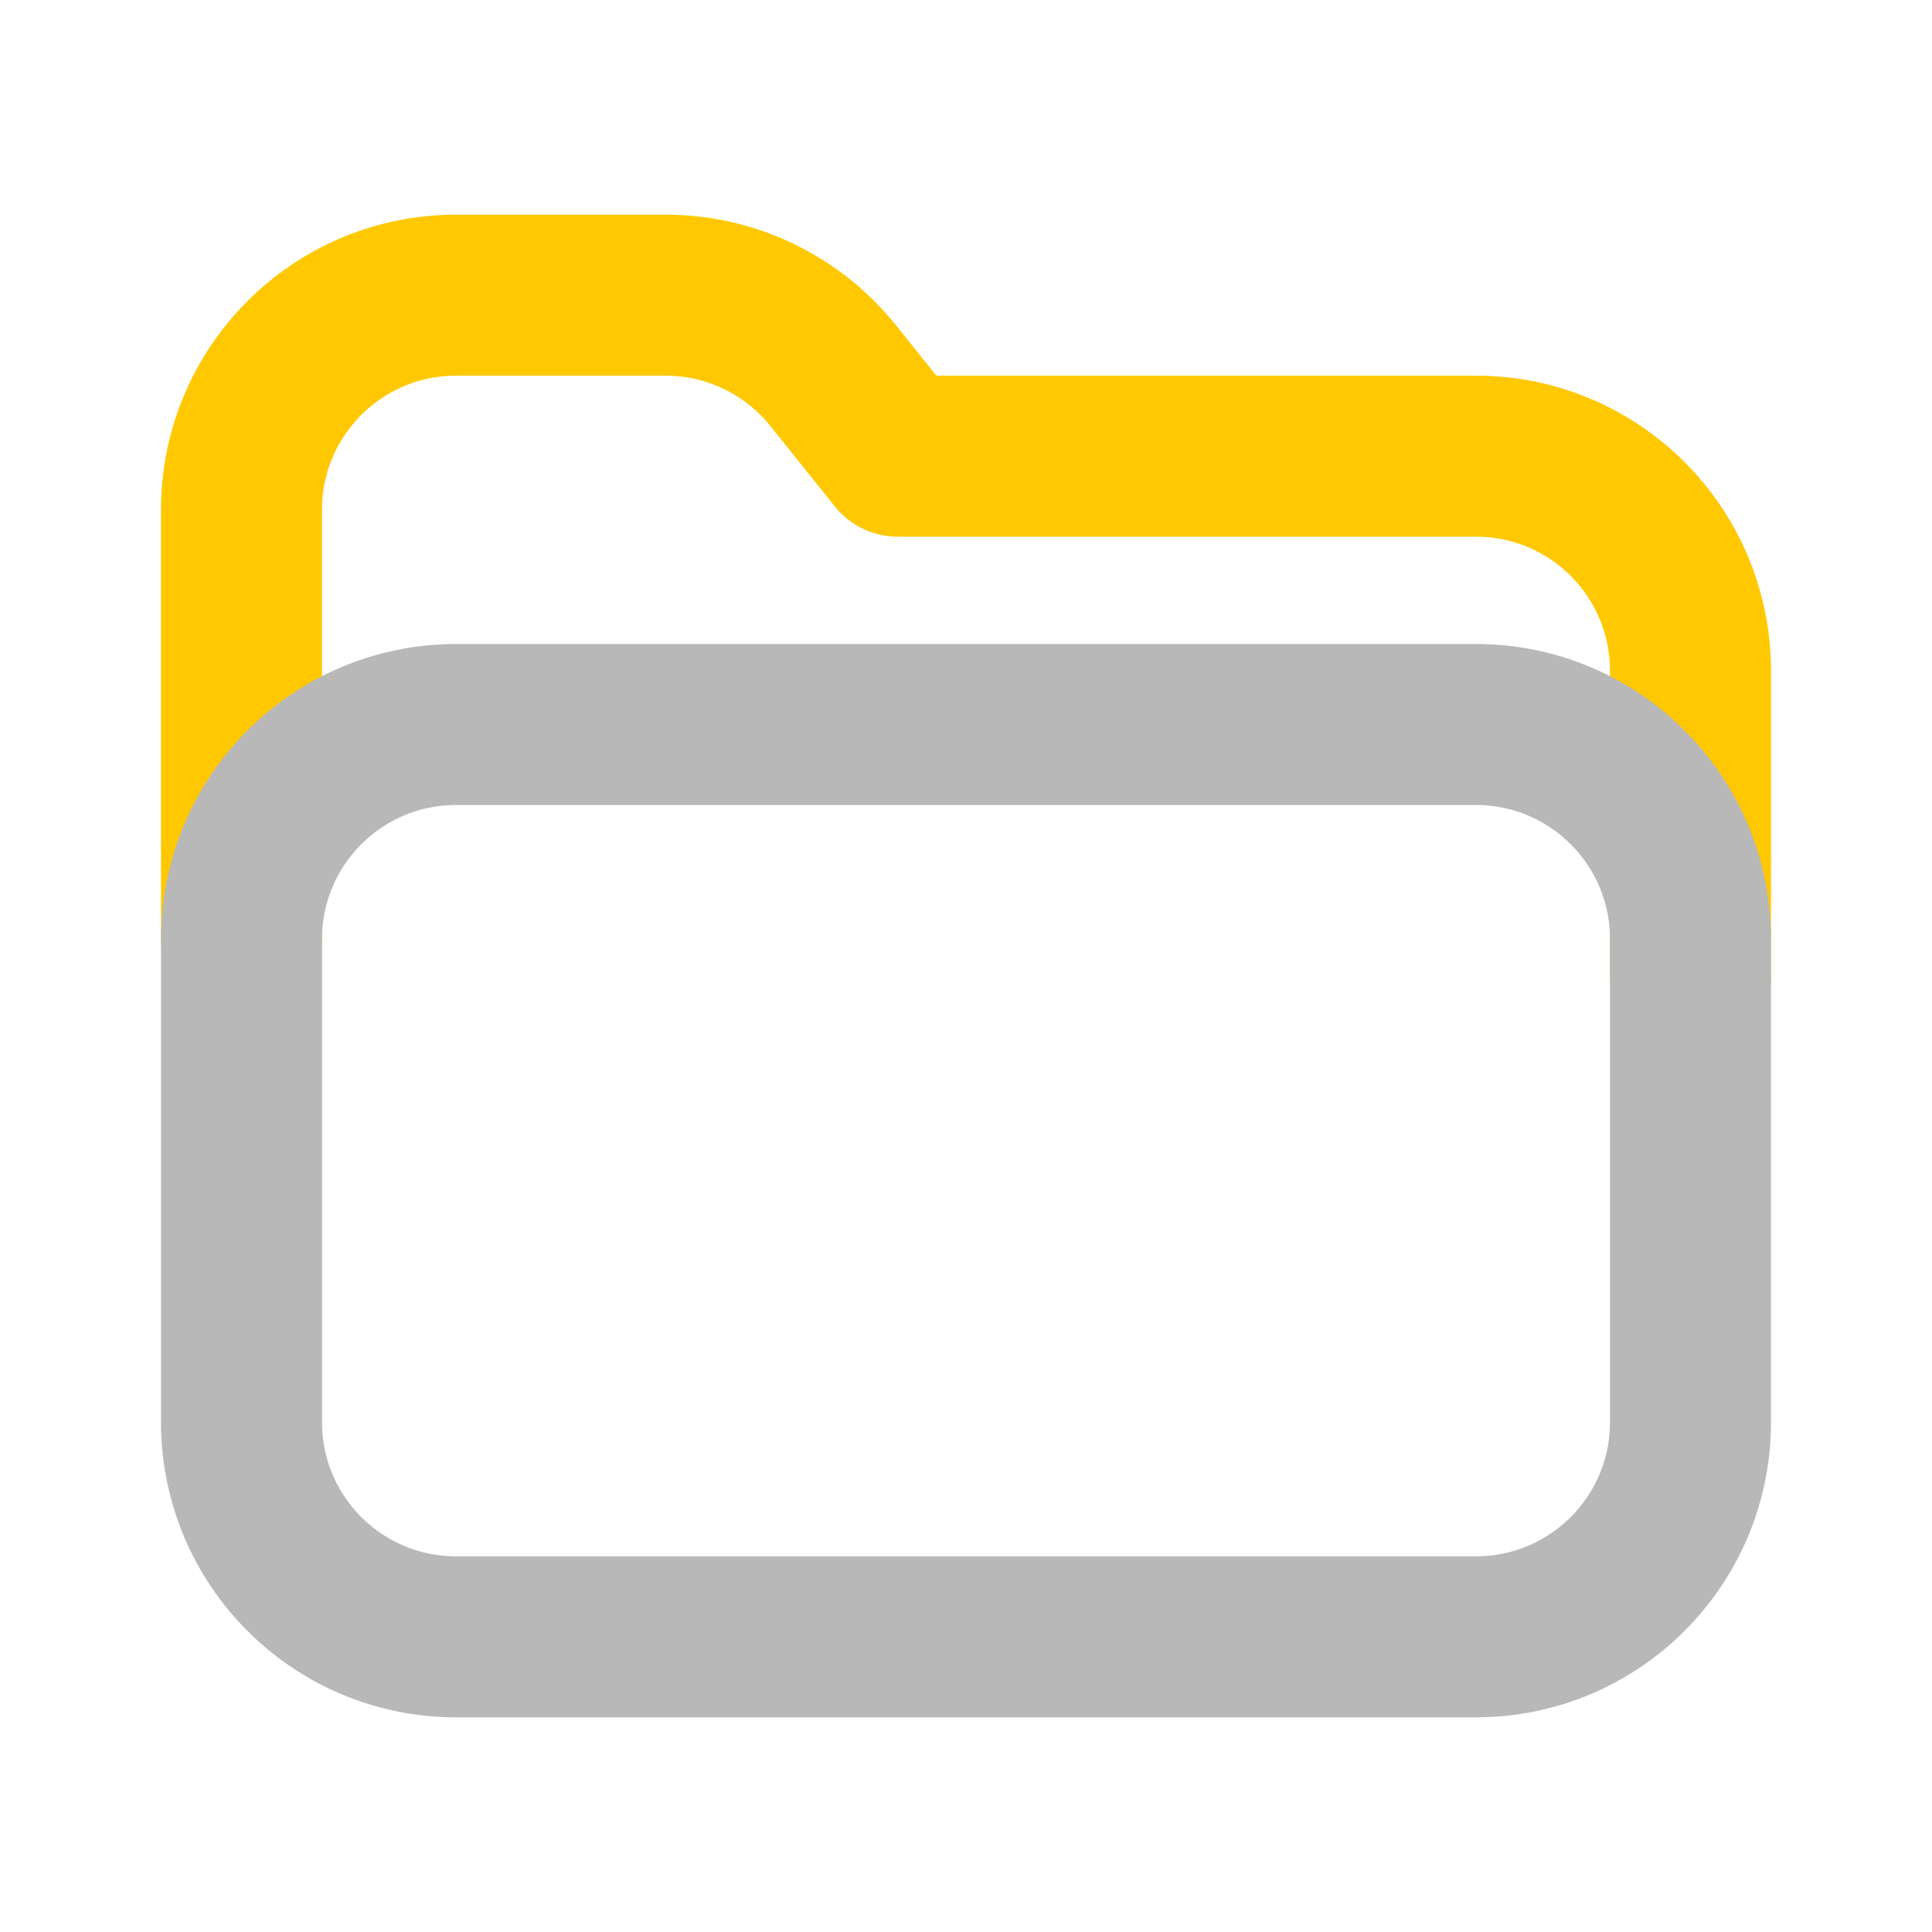 <svg xmlns="http://www.w3.org/2000/svg" width="18" height="18" viewBox="0 0 18 18"><title>folder 2</title><g fill="#b8b8b8e0" class="nc-icon-wrapper"><path d="M2.25,8.75V4.75c0-1.105,.895-2,2-2h1.951c.607,0,1.18,.275,1.56,.748l.603,.752h5.386c1.105,0,2,.895,2,2v2.844" fill="none" stroke="#ffc800" stroke-linecap="round" stroke-linejoin="round" stroke-width="1.5" data-color="color-2"></path><path d="M4.25,6.75H13.75c1.105,0,2,.895,2,2v4.5c0,1.105-.895,2-2,2H4.25c-1.105,0-2-.895-2-2v-4.5c0-1.105,.895-2,2-2Z" fill="none" stroke="#b8b8b8e0" stroke-linecap="round" stroke-linejoin="round" stroke-width="1.5"></path></g></svg>